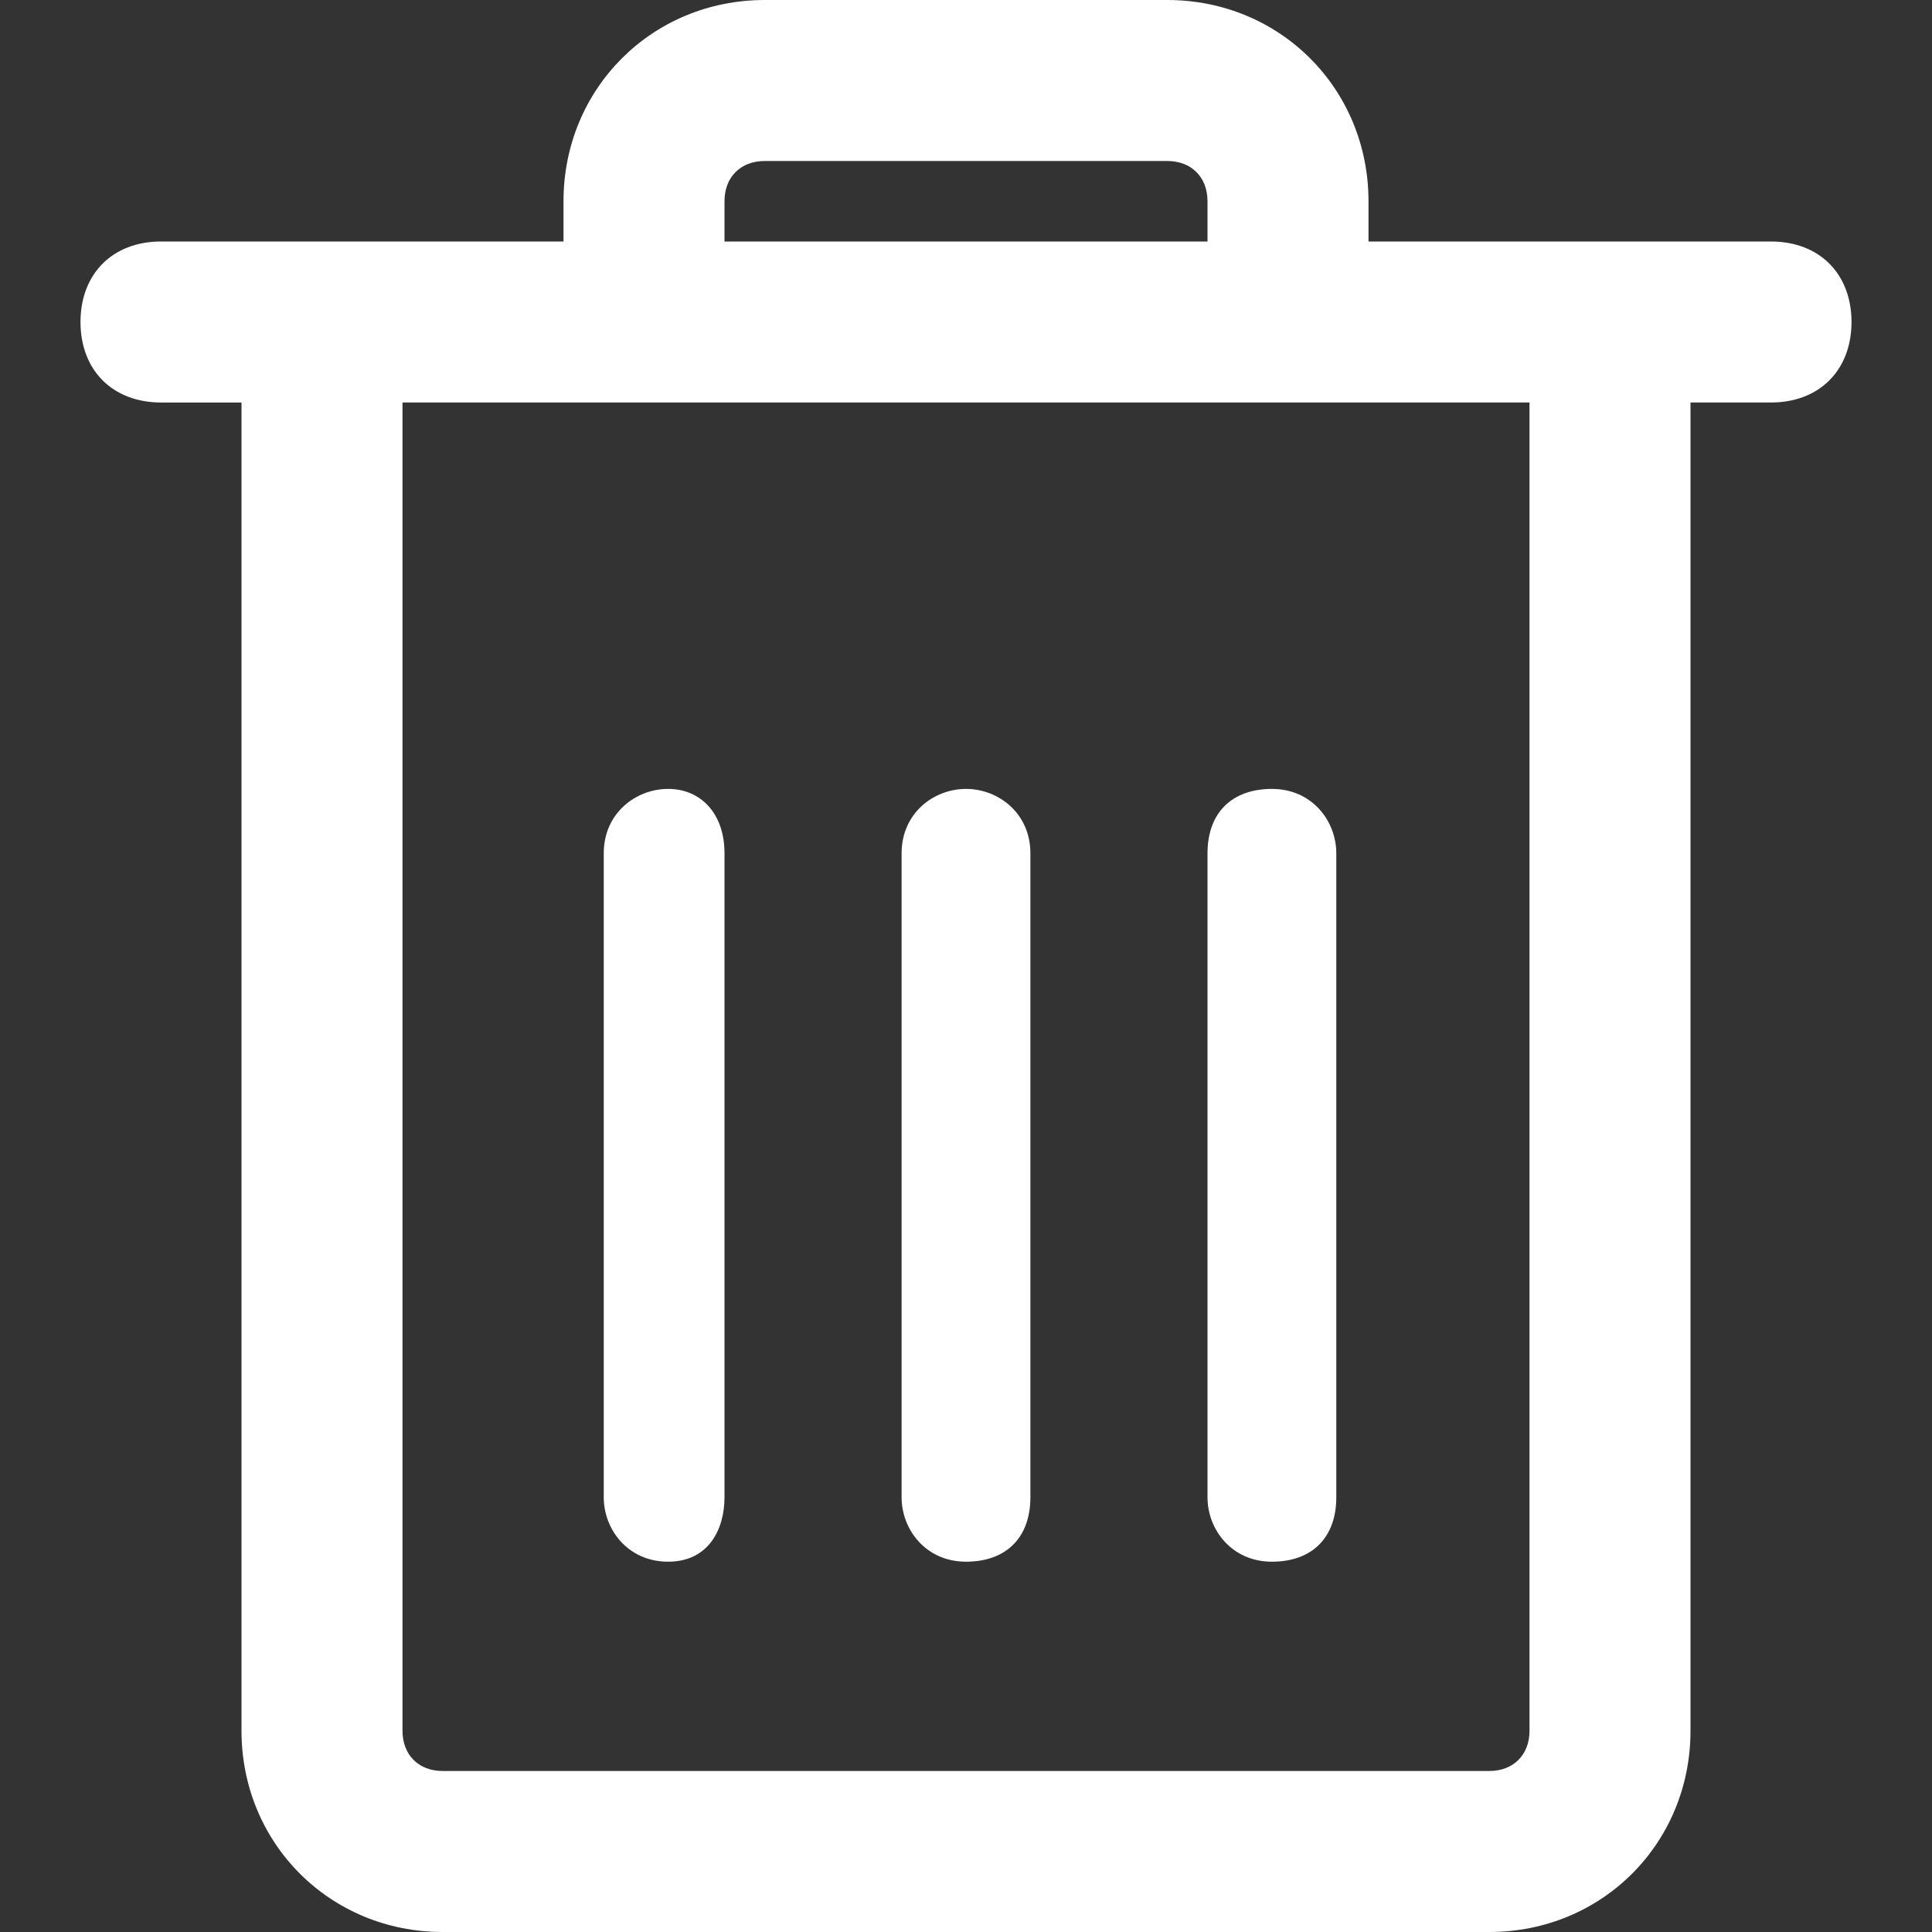 <?xml version="1.0" standalone="no"?><!DOCTYPE svg PUBLIC "-//W3C//DTD SVG 1.1//EN" "http://www.w3.org/Graphics/SVG/1.1/DTD/svg11.dtd"><svg t="1725211921215" class="icon" viewBox="0 0 1024 1024" version="1.1" xmlns="http://www.w3.org/2000/svg" p-id="21961" xmlns:xlink="http://www.w3.org/1999/xlink" width="200" height="200"><rect x="0" y="0" width="1024" height="1024" fill="#333333" stroke="none"/><path d="M354.133 418.133c-17.067 0-34.133 12.8-34.133 34.133v341.333c0 17.067 12.8 34.133 34.133 34.133s29.867-17.067 29.867-34.133v-341.333c0-21.333-12.8-34.133-29.867-34.133zM512 418.133c-17.067 0-34.133 12.8-34.133 34.133v341.333c0 17.067 12.8 34.133 34.133 34.133s34.133-12.8 34.133-34.133v-341.333c0-21.333-17.067-34.133-34.133-34.133zM640 452.267v341.333c0 17.067 12.8 34.133 34.133 34.133s34.133-12.8 34.133-34.133v-341.333c0-17.067-12.8-34.133-34.133-34.133s-34.133 12.8-34.133 34.133z" fill="#ffffff" p-id="21962"></path><path d="M938.667 128h-213.333v-21.333C725.333 46.933 678.4 0 618.667 0h-213.333C345.6 0 298.667 46.933 298.667 106.667V128H85.333c-25.6 0-42.667 17.067-42.667 42.667s17.067 42.667 42.667 42.667h42.667v704C128 977.067 174.933 1024 234.667 1024h554.667c59.733 0 106.667-46.933 106.667-106.667V213.333h42.667c25.6 0 42.667-17.067 42.667-42.667s-17.067-42.667-42.667-42.667zM384 106.667c0-12.8 8.533-21.333 21.333-21.333h213.333c12.8 0 21.333 8.533 21.333 21.333V128H384v-21.333z m426.667 810.667c0 12.8-8.533 21.333-21.333 21.333h-554.667c-12.8 0-21.333-8.533-21.333-21.333V213.333h597.333v704z" fill="#ffffff" p-id="21963"></path></svg>